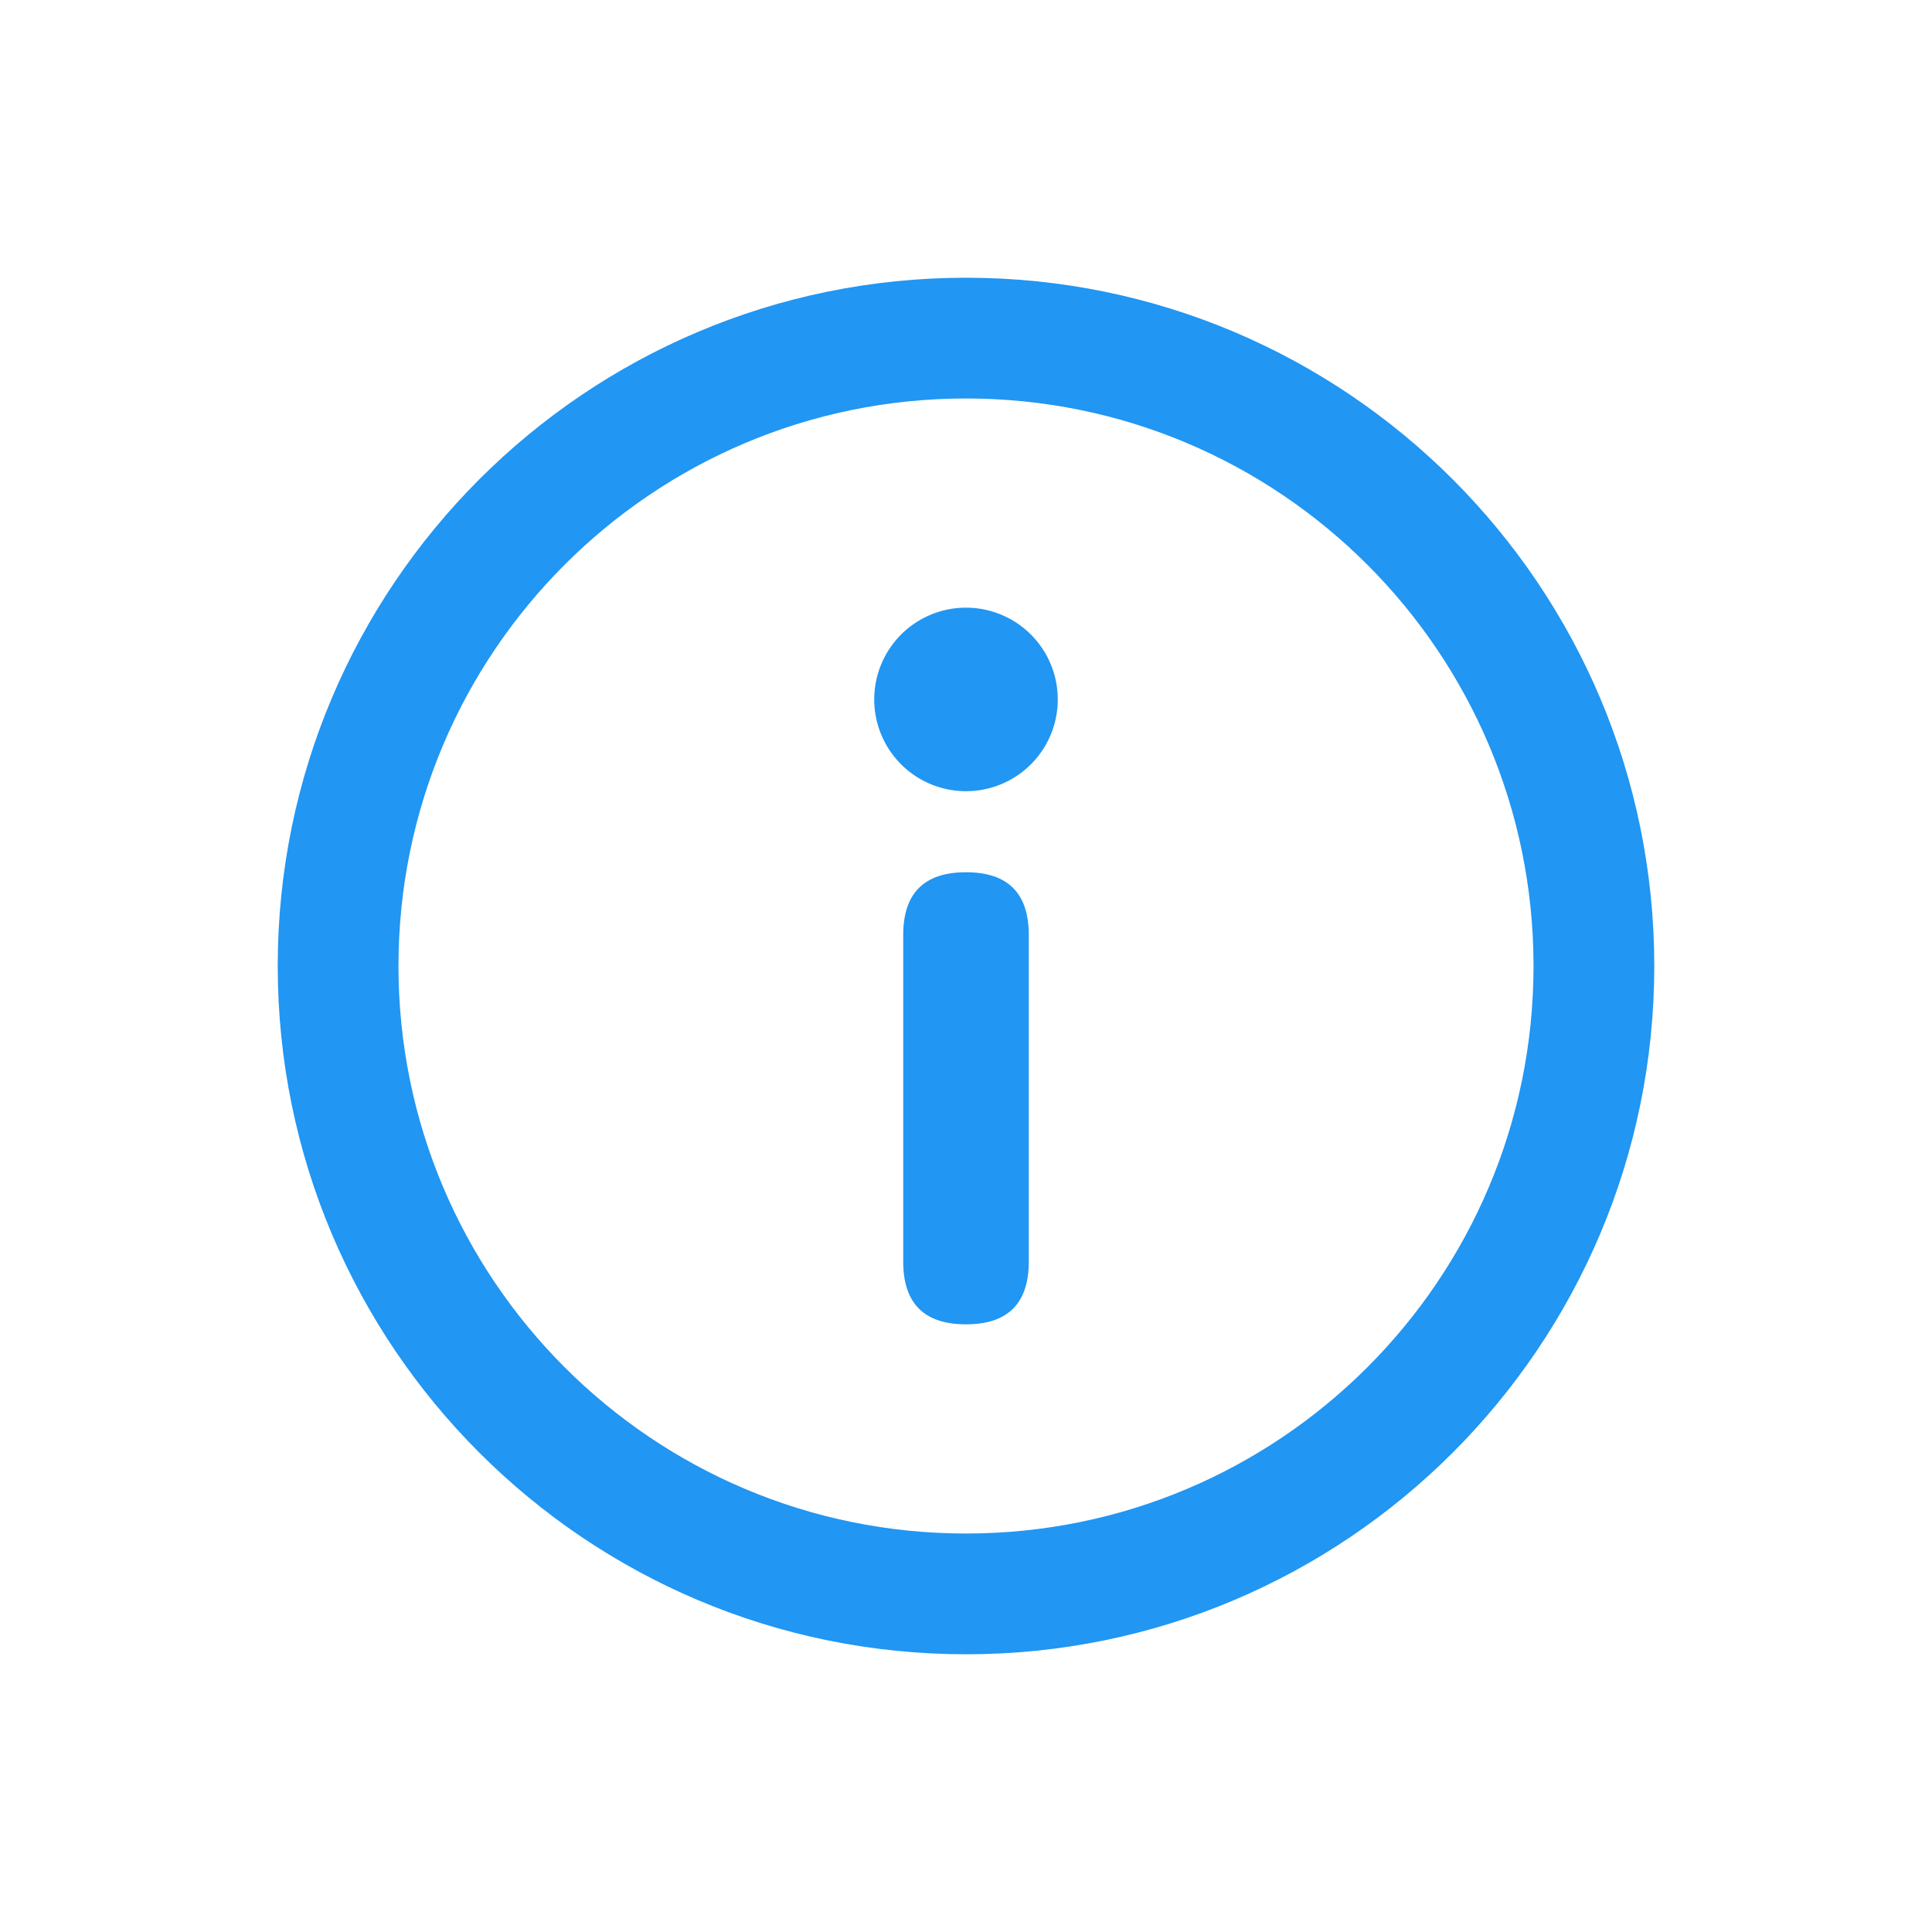 <?xml version="1.0" standalone="no"?><!DOCTYPE svg PUBLIC "-//W3C//DTD SVG 1.1//EN" "http://www.w3.org/Graphics/SVG/1.1/DTD/svg11.dtd"><svg t="1685429591673" class="icon" viewBox="0 0 1024 1024" version="1.1" xmlns="http://www.w3.org/2000/svg" p-id="11976" width="64" height="64" data-spm-anchor-id="a313x.7781069.0.i31" xmlns:xlink="http://www.w3.org/1999/xlink"><path d="M512 147.2C310.528 147.2 147.2 310.528 147.2 512S310.528 876.8 512 876.8 876.8 713.472 876.8 512 713.472 147.2 512 147.2z m0 64c166.144 0 300.8 134.656 300.8 300.8S678.144 812.8 512 812.8 211.2 678.144 211.2 512 345.856 211.2 512 211.2z" fill="#2196F3" p-id="11977"></path><path d="M478.72 462.31m33.28 0l0 0q33.28 0 33.28 33.28l0 173.056q0 33.28-33.28 33.28l0 0q-33.28 0-33.28-33.28l0-173.056q0-33.28 33.28-33.28Z" fill="#2196F3" p-id="11978"></path><path d="M512 370.714m-48.64 0a48.64 48.64 0 1 0 97.28 0 48.64 48.64 0 1 0-97.28 0Z" fill="#2196F3" p-id="11979"></path></svg>